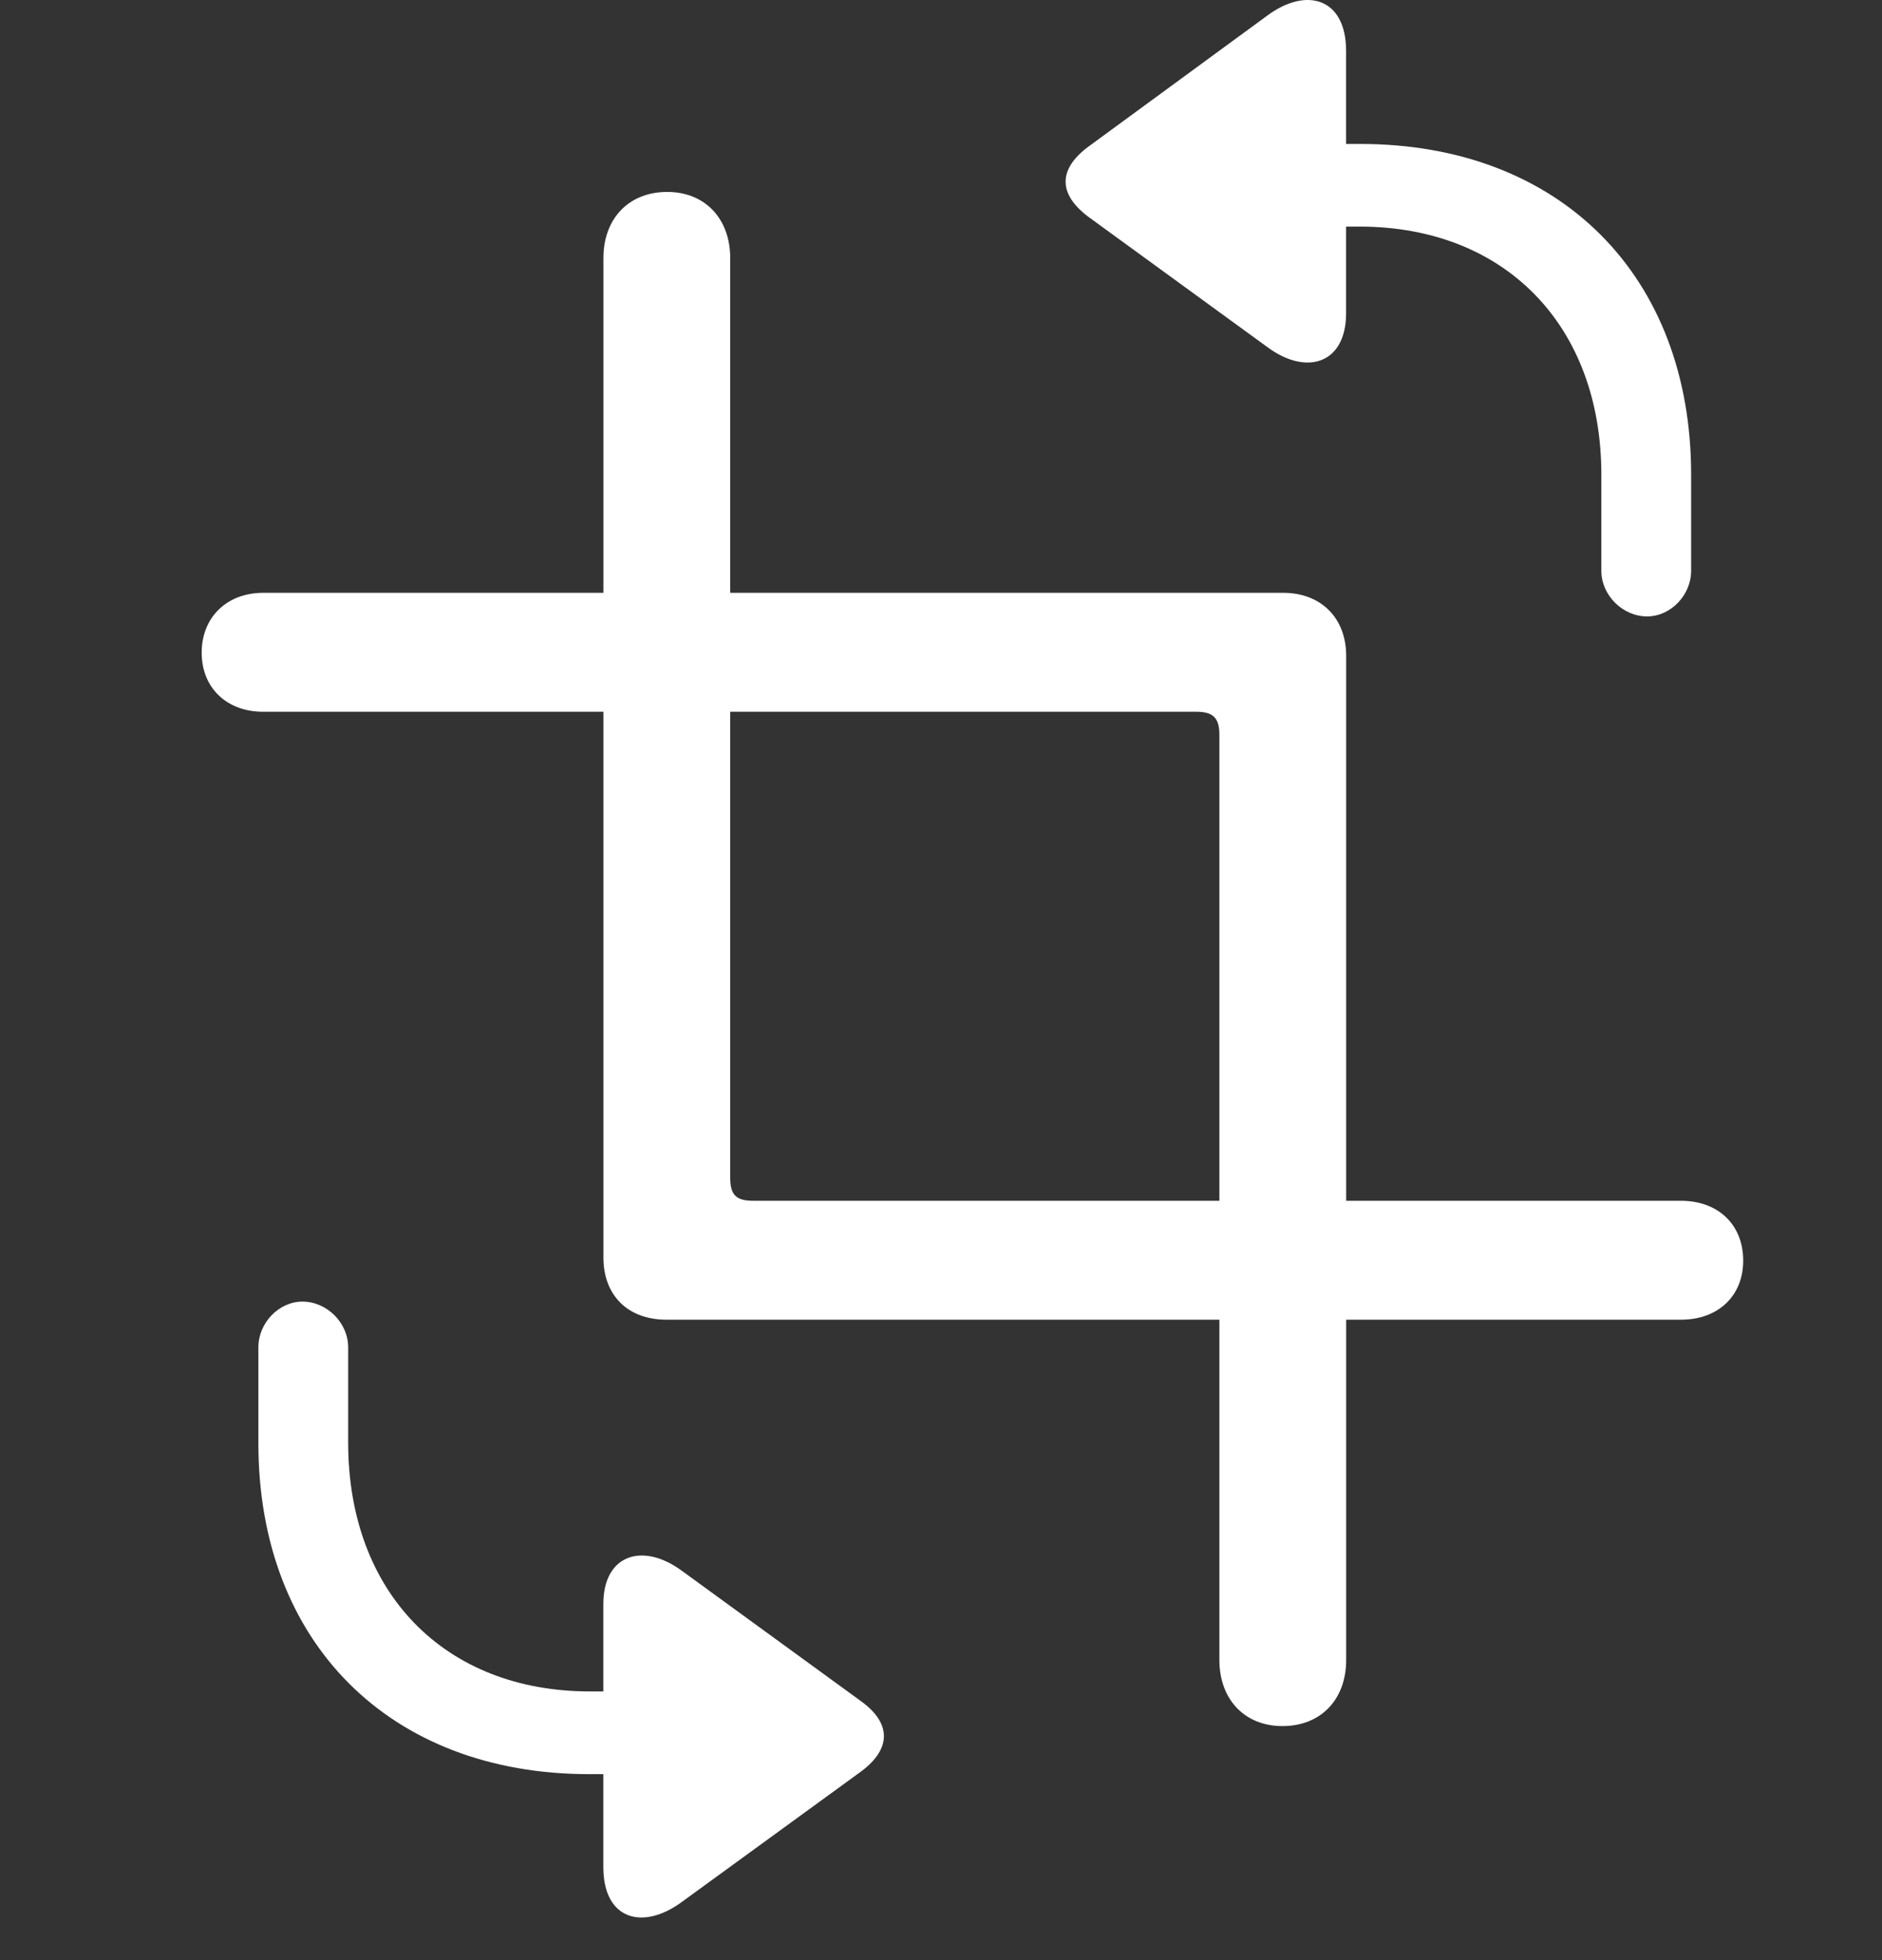 <svg width="24" height="25" viewBox="0 0 24 25" fill="none" xmlns="http://www.w3.org/2000/svg">
<rect x="0" y="0" width="24" height="25" fill="#333333" stroke="none"/>
<path d="M22.23 16.079C22.23 15.617 21.908 15.315 21.436 15.315H9.604C9.393 15.315 9.312 15.245 9.312 15.024V3.292C9.312 2.79 8.991 2.448 8.509 2.448C8.016 2.448 7.695 2.79 7.695 3.292V16.039C7.695 16.521 8.006 16.832 8.499 16.832H21.436C21.908 16.832 22.23 16.531 22.23 16.079ZM2.572 8.324C2.572 8.776 2.894 9.078 3.356 9.078H15.259C15.47 9.078 15.55 9.158 15.55 9.369V21.171C15.55 21.674 15.871 22.015 16.354 22.015C16.846 22.015 17.167 21.674 17.167 21.171V8.365C17.167 7.882 16.846 7.561 16.363 7.561H3.356C2.894 7.561 2.572 7.872 2.572 8.324Z" fill="#FFFFFF"/>
<path d="M21.004 7.862C21.305 7.862 21.566 7.591 21.566 7.28V6.054C21.566 3.513 19.889 1.836 17.347 1.836H17.166V0.65C17.166 -0.023 16.664 -0.173 16.162 0.198L13.872 1.876C13.5 2.157 13.49 2.468 13.872 2.76L16.162 4.427C16.664 4.799 17.166 4.638 17.166 3.995V2.89H17.337C19.196 2.89 20.421 4.156 20.421 6.054V7.28C20.421 7.591 20.692 7.862 21.004 7.862ZM3.857 16.601C3.556 16.601 3.295 16.872 3.295 17.184V18.409C3.295 20.951 4.972 22.628 7.514 22.628H7.694V23.813C7.694 24.486 8.197 24.627 8.699 24.255L10.989 22.588C11.361 22.307 11.371 21.985 10.989 21.704L8.699 20.037C8.197 19.665 7.694 19.826 7.694 20.458V21.573H7.524C5.665 21.573 4.44 20.308 4.44 18.399V17.184C4.44 16.872 4.169 16.601 3.857 16.601Z" fill="#FFFFFF"/>
</svg>
